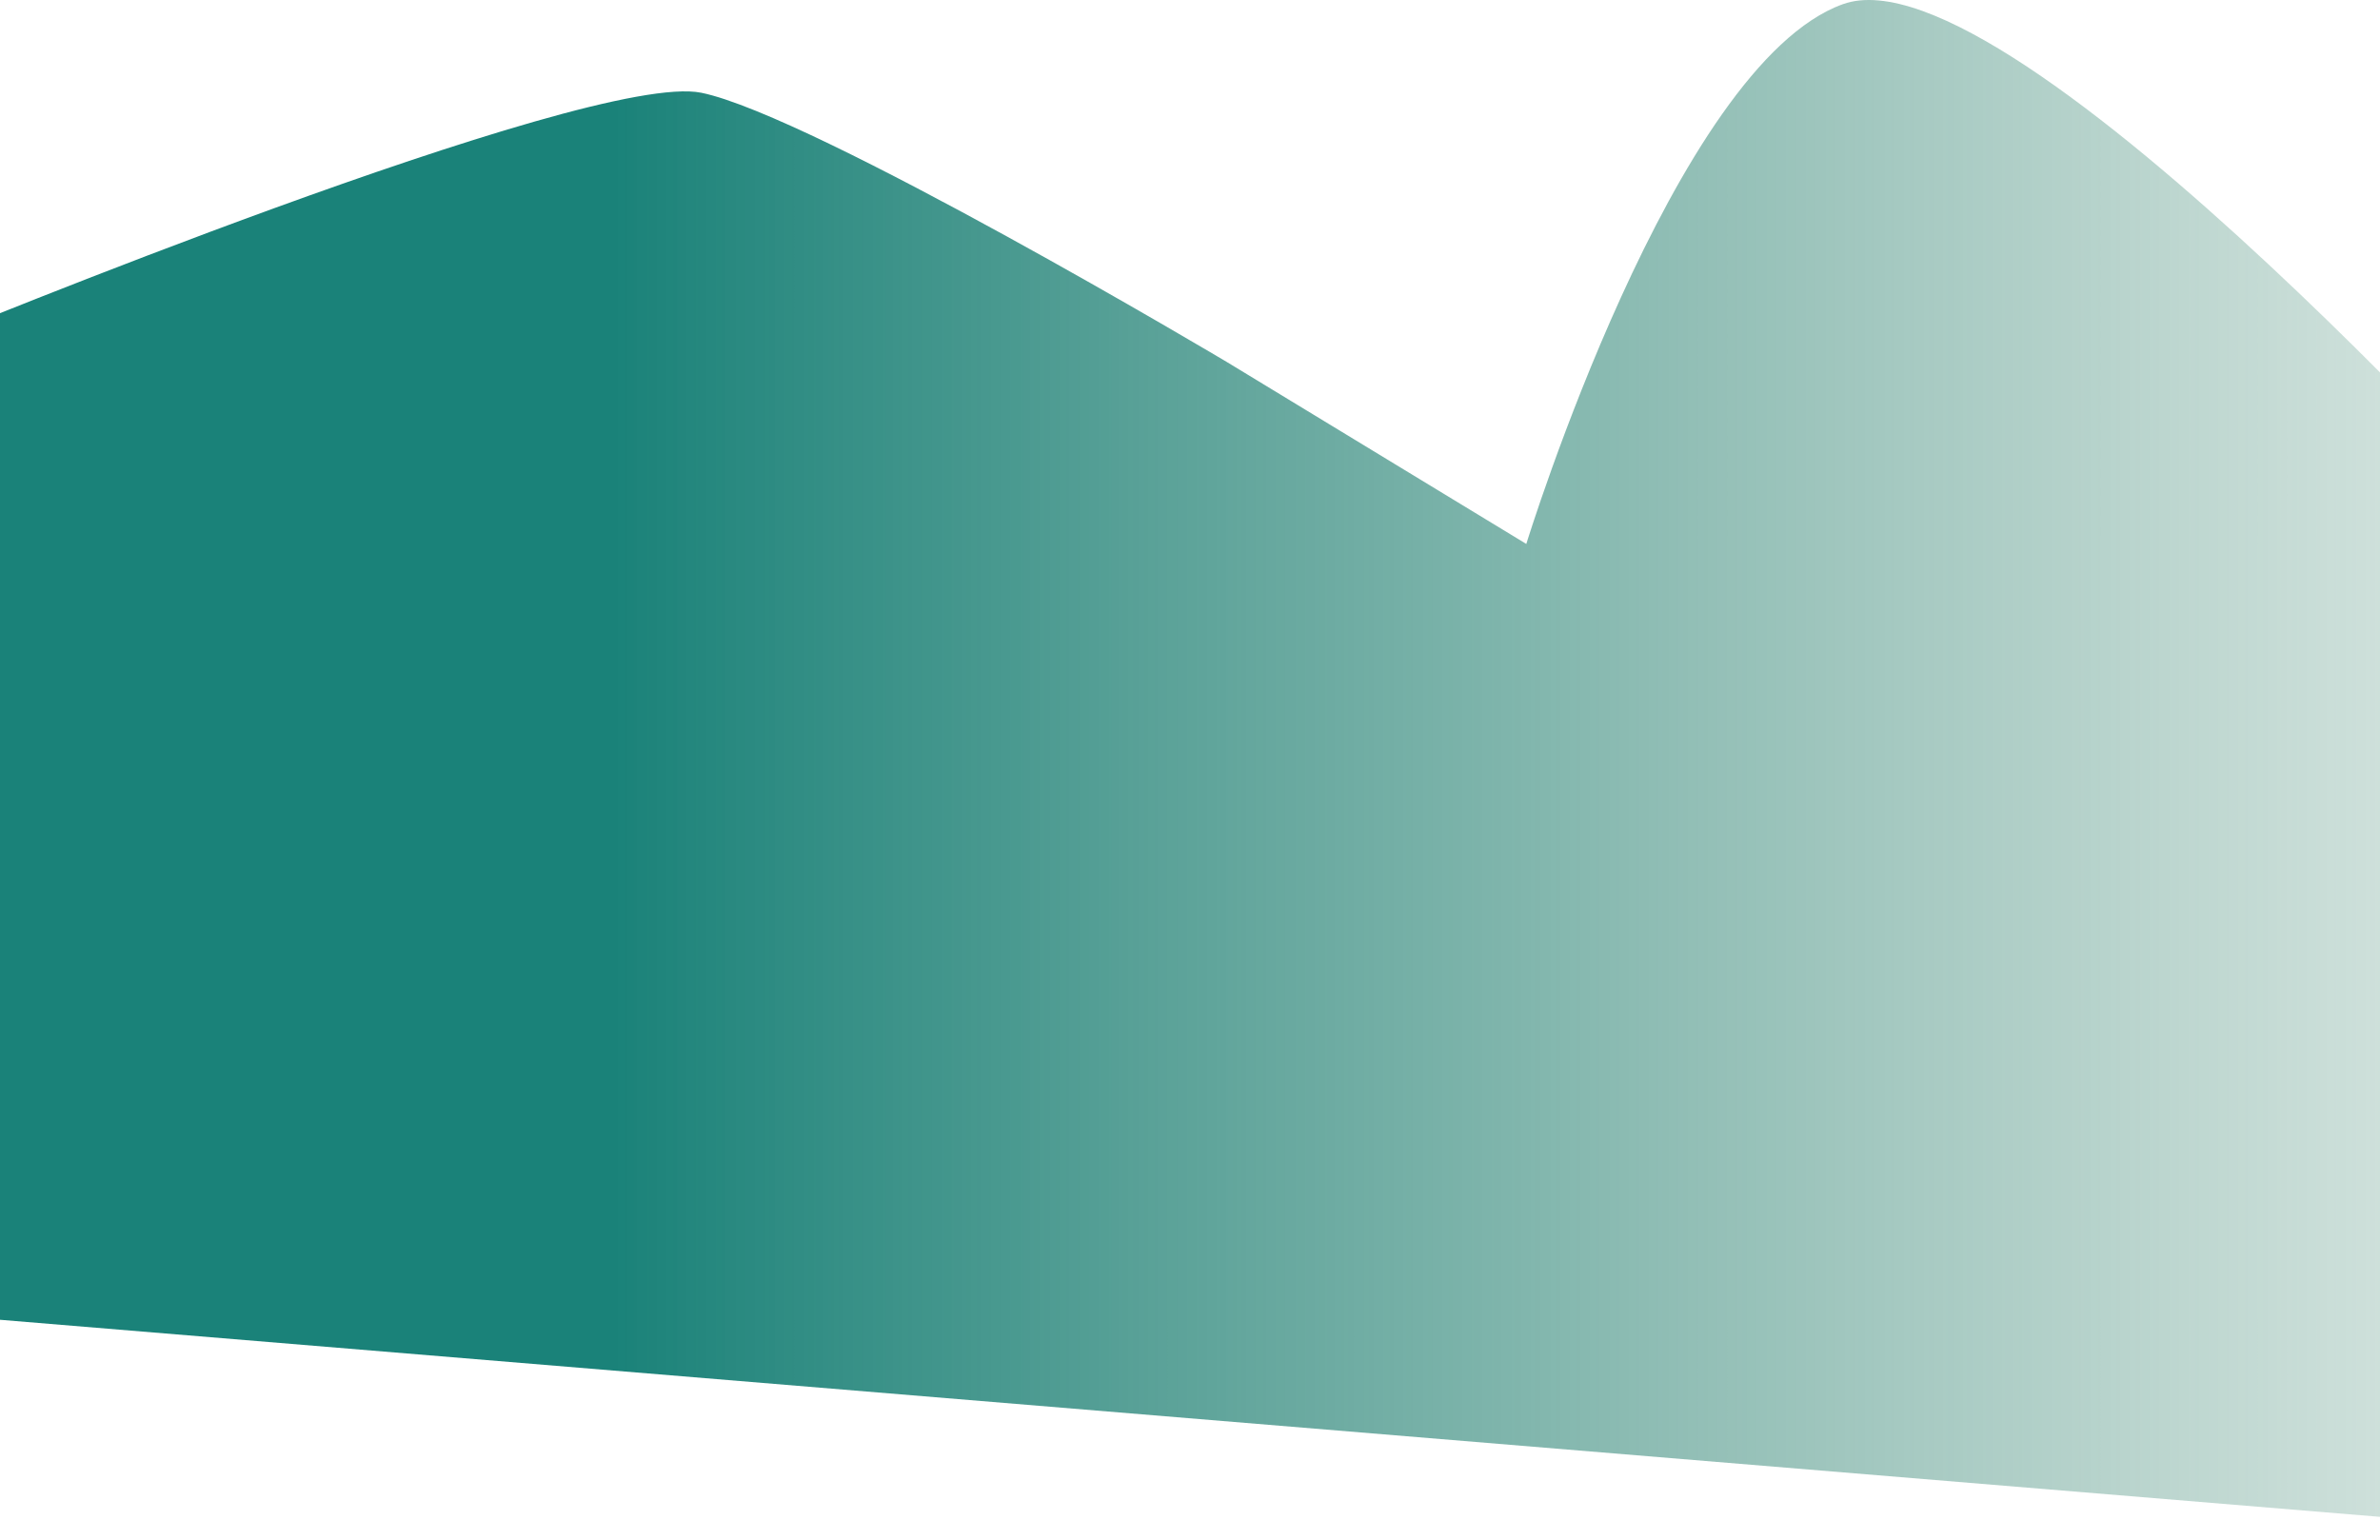 <svg width="414" height="268" viewBox="0 0 414 268" fill="none" xmlns="http://www.w3.org/2000/svg">
<path d="M-11.5 59.139L-24 227.639L459 267.639L472.5 178.139C472.5 178.139 452.831 146.833 446.5 147.863C446.5 147.863 491.526 179.183 462.5 162.139L438.5 111.639L446.5 99.139C446.5 99.139 350 -9.861 320.573 0.724C291.146 11.309 265.5 94.639 265.5 94.639L213.5 63.037C213.5 63.037 141.5 20.139 122 16.139C102.5 12.139 -11.5 59.139 -11.5 59.139Z" fill="url(#paint0_linear_294_4986)"/>
<defs>
<linearGradient id="paint0_linear_294_4986" x1="-24" y1="133.82" x2="472.497" y2="133.82" gradientUnits="userSpaceOnUse">
<stop offset="0.263" stop-color="#1A8279"/>
<stop offset="1" stop-color="#629984" stop-opacity="0.16"/>
</linearGradient>
</defs>
</svg>
